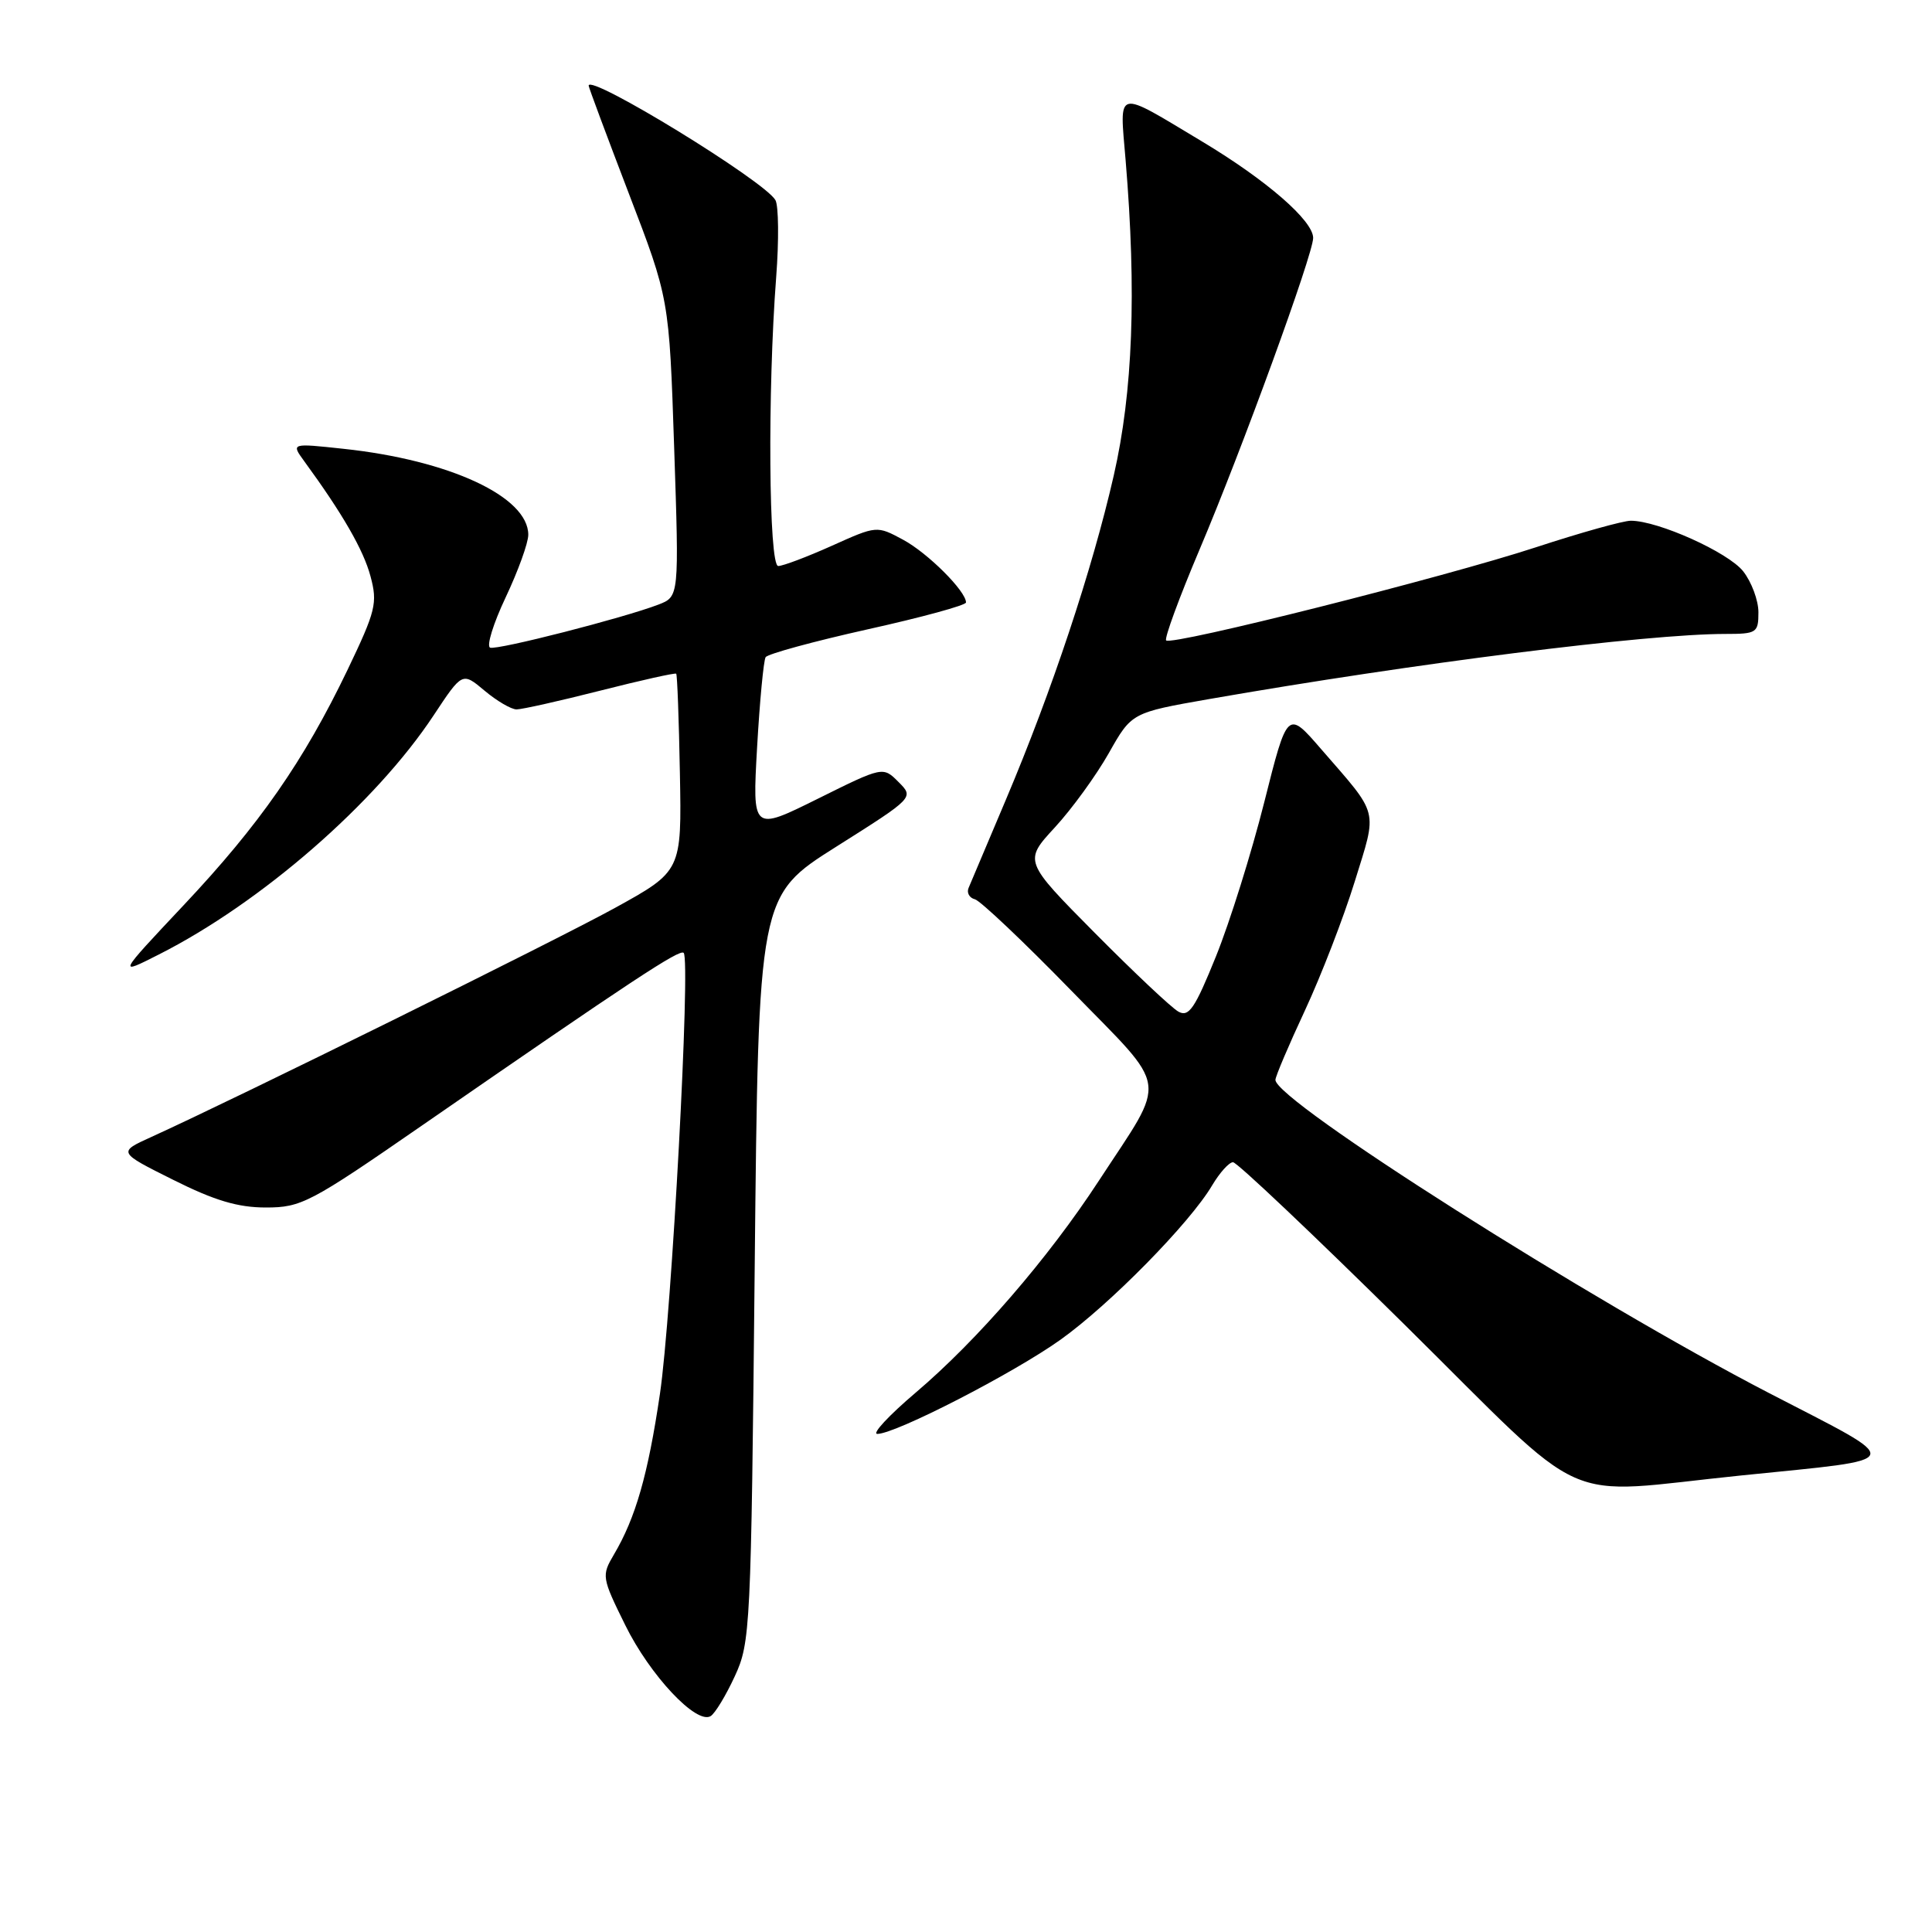 <?xml version="1.0" encoding="UTF-8" standalone="no"?>
<!DOCTYPE svg PUBLIC "-//W3C//DTD SVG 1.1//EN" "http://www.w3.org/Graphics/SVG/1.1/DTD/svg11.dtd" >
<svg xmlns="http://www.w3.org/2000/svg" xmlns:xlink="http://www.w3.org/1999/xlink" version="1.1" viewBox="0 0 256 256">
 <g >
 <path fill="currentColor"
d=" M 97.36 222.12 C 99.43 217.65 99.52 215.89 100.00 168.10 C 100.50 118.70 100.50 118.70 110.81 112.19 C 121.12 105.68 121.12 105.68 119.06 103.62 C 117.00 101.55 117.00 101.55 108.34 105.85 C 99.69 110.14 99.69 110.14 100.32 99.01 C 100.67 92.88 101.18 87.52 101.45 87.08 C 101.72 86.65 107.80 84.99 114.97 83.39 C 122.14 81.80 128.00 80.20 128.00 79.83 C 128.00 78.33 122.94 73.28 119.67 71.52 C 116.18 69.64 116.18 69.64 110.22 72.32 C 106.94 73.79 103.74 75.00 103.12 75.00 C 101.86 75.00 101.69 51.80 102.85 36.70 C 103.22 31.85 103.17 27.27 102.75 26.52 C 101.34 24.00 78.00 9.70 78.00 11.35 C 78.00 11.57 80.40 18.00 83.33 25.66 C 88.67 39.57 88.67 39.57 89.33 59.31 C 89.99 79.05 89.99 79.05 87.25 80.11 C 82.61 81.89 65.95 86.15 64.95 85.82 C 64.43 85.64 65.35 82.65 67.00 79.16 C 68.65 75.67 70.00 71.94 70.00 70.86 C 70.00 65.82 59.58 60.97 45.52 59.47 C 38.57 58.72 38.57 58.72 40.31 61.11 C 45.40 68.08 48.16 72.87 49.09 76.35 C 50.05 79.91 49.80 80.93 46.04 88.78 C 40.23 100.87 34.39 109.27 24.32 119.96 C 15.58 129.25 15.58 129.25 21.04 126.48 C 34.59 119.63 49.79 106.40 57.47 94.77 C 61.26 89.04 61.26 89.04 64.21 91.52 C 65.83 92.88 67.74 94.00 68.45 94.00 C 69.16 94.00 74.16 92.88 79.55 91.51 C 84.94 90.14 89.47 89.13 89.60 89.27 C 89.74 89.40 89.96 95.34 90.09 102.47 C 90.33 115.43 90.33 115.43 81.42 120.34 C 73.43 124.73 31.36 145.52 20.06 150.65 C 15.61 152.67 15.61 152.67 22.94 156.33 C 28.43 159.08 31.52 160.00 35.23 160.00 C 39.92 160.00 41.09 159.39 55.85 149.18 C 83.85 129.82 90.06 125.73 90.59 126.26 C 91.53 127.20 89.00 174.24 87.44 184.73 C 85.86 195.41 84.22 201.13 81.35 205.98 C 79.70 208.78 79.73 209.02 82.85 215.34 C 86.12 221.99 92.29 228.56 94.17 227.39 C 94.75 227.03 96.19 224.66 97.36 222.12 Z  M 230.78 195.50 C 253.02 193.23 252.73 194.07 234.45 184.61 C 210.71 172.32 169.00 145.86 169.00 143.09 C 169.00 142.64 170.76 138.50 172.91 133.89 C 175.06 129.27 178.03 121.59 179.51 116.81 C 182.53 107.05 182.82 108.20 175.04 99.24 C 170.59 94.10 170.59 94.10 167.52 106.30 C 165.83 113.01 162.95 122.20 161.12 126.73 C 158.33 133.63 157.53 134.81 156.15 134.05 C 155.24 133.55 150.26 128.85 145.07 123.62 C 135.65 114.11 135.65 114.11 139.77 109.64 C 142.04 107.18 145.25 102.75 146.92 99.80 C 149.95 94.43 149.95 94.43 160.22 92.63 C 187.37 87.89 218.18 84.00 228.63 84.00 C 232.77 84.00 233.00 83.85 233.00 81.13 C 233.00 79.56 232.09 77.11 230.98 75.70 C 228.99 73.18 219.71 69.00 216.09 69.00 C 215.08 69.00 209.43 70.58 203.54 72.51 C 191.46 76.47 155.26 85.59 154.52 84.86 C 154.26 84.60 156.25 79.18 158.95 72.81 C 164.55 59.61 174.00 33.68 174.00 31.53 C 174.00 29.24 167.84 23.89 159.35 18.79 C 147.65 11.77 148.35 11.61 149.15 21.23 C 150.61 38.73 150.11 51.93 147.58 63.00 C 144.73 75.48 139.39 91.54 133.27 106.00 C 130.83 111.78 128.61 117.02 128.34 117.66 C 128.07 118.30 128.45 118.98 129.18 119.16 C 129.90 119.35 135.64 124.78 141.92 131.23 C 155.09 144.75 154.76 142.44 145.60 156.46 C 138.89 166.74 129.49 177.61 121.31 184.55 C 117.78 187.55 115.50 190.00 116.25 190.00 C 118.67 190.00 134.28 181.97 140.52 177.52 C 147.05 172.86 157.68 162.05 160.62 157.06 C 161.62 155.38 162.86 154.00 163.38 154.00 C 163.91 154.00 174.12 163.68 186.09 175.50 C 211.21 200.32 206.07 198.02 230.78 195.50 Z "/>
</g>
</svg>